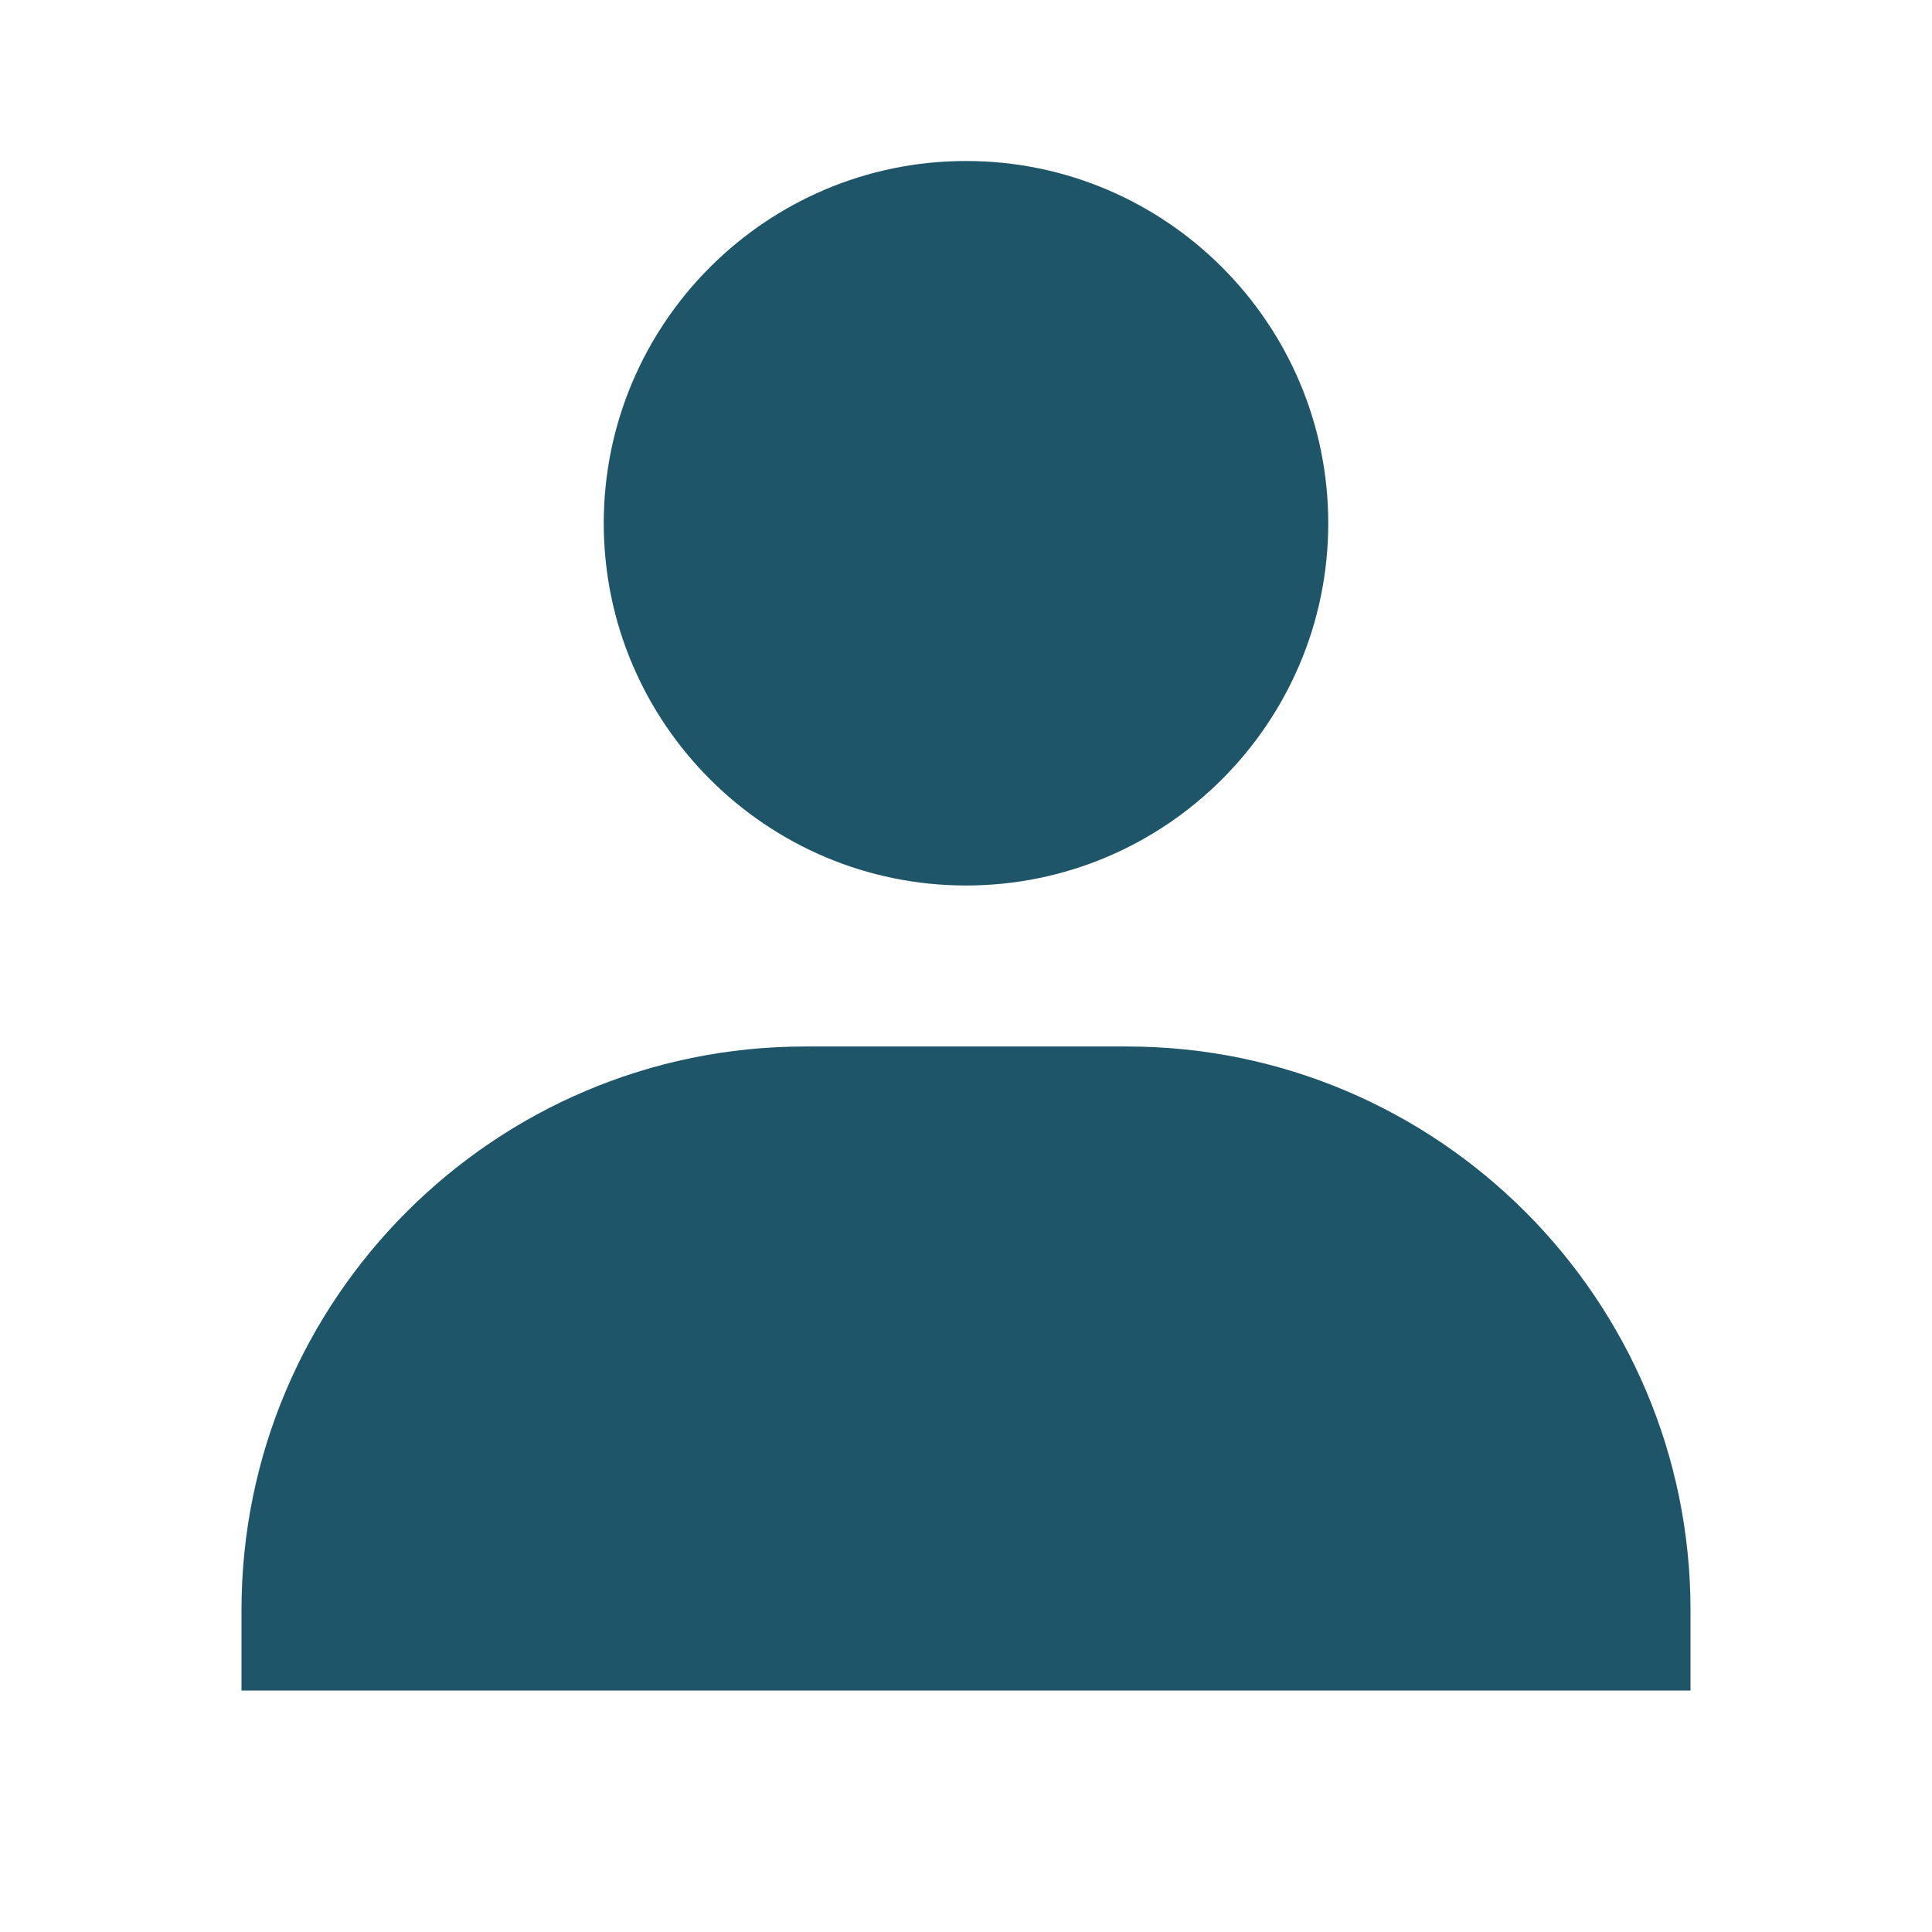 <svg xmlns="http://www.w3.org/2000/svg" width="24" height="24" viewBox="0 0 24 24" style="fill: #1e5568;transform: ;msFilter:;">
<path d="M7.5 6.5C7.5 8.981 9.519 11 12 11s4.5-2.019 4.5-4.5S14.481 2 12 2 7.5 4.019 7.5 6.5zM20 21h1v-1c0-3.859-3.141-7-7-7h-4c-3.86 0-7 3.141-7 7v1h17z">
</path></svg>